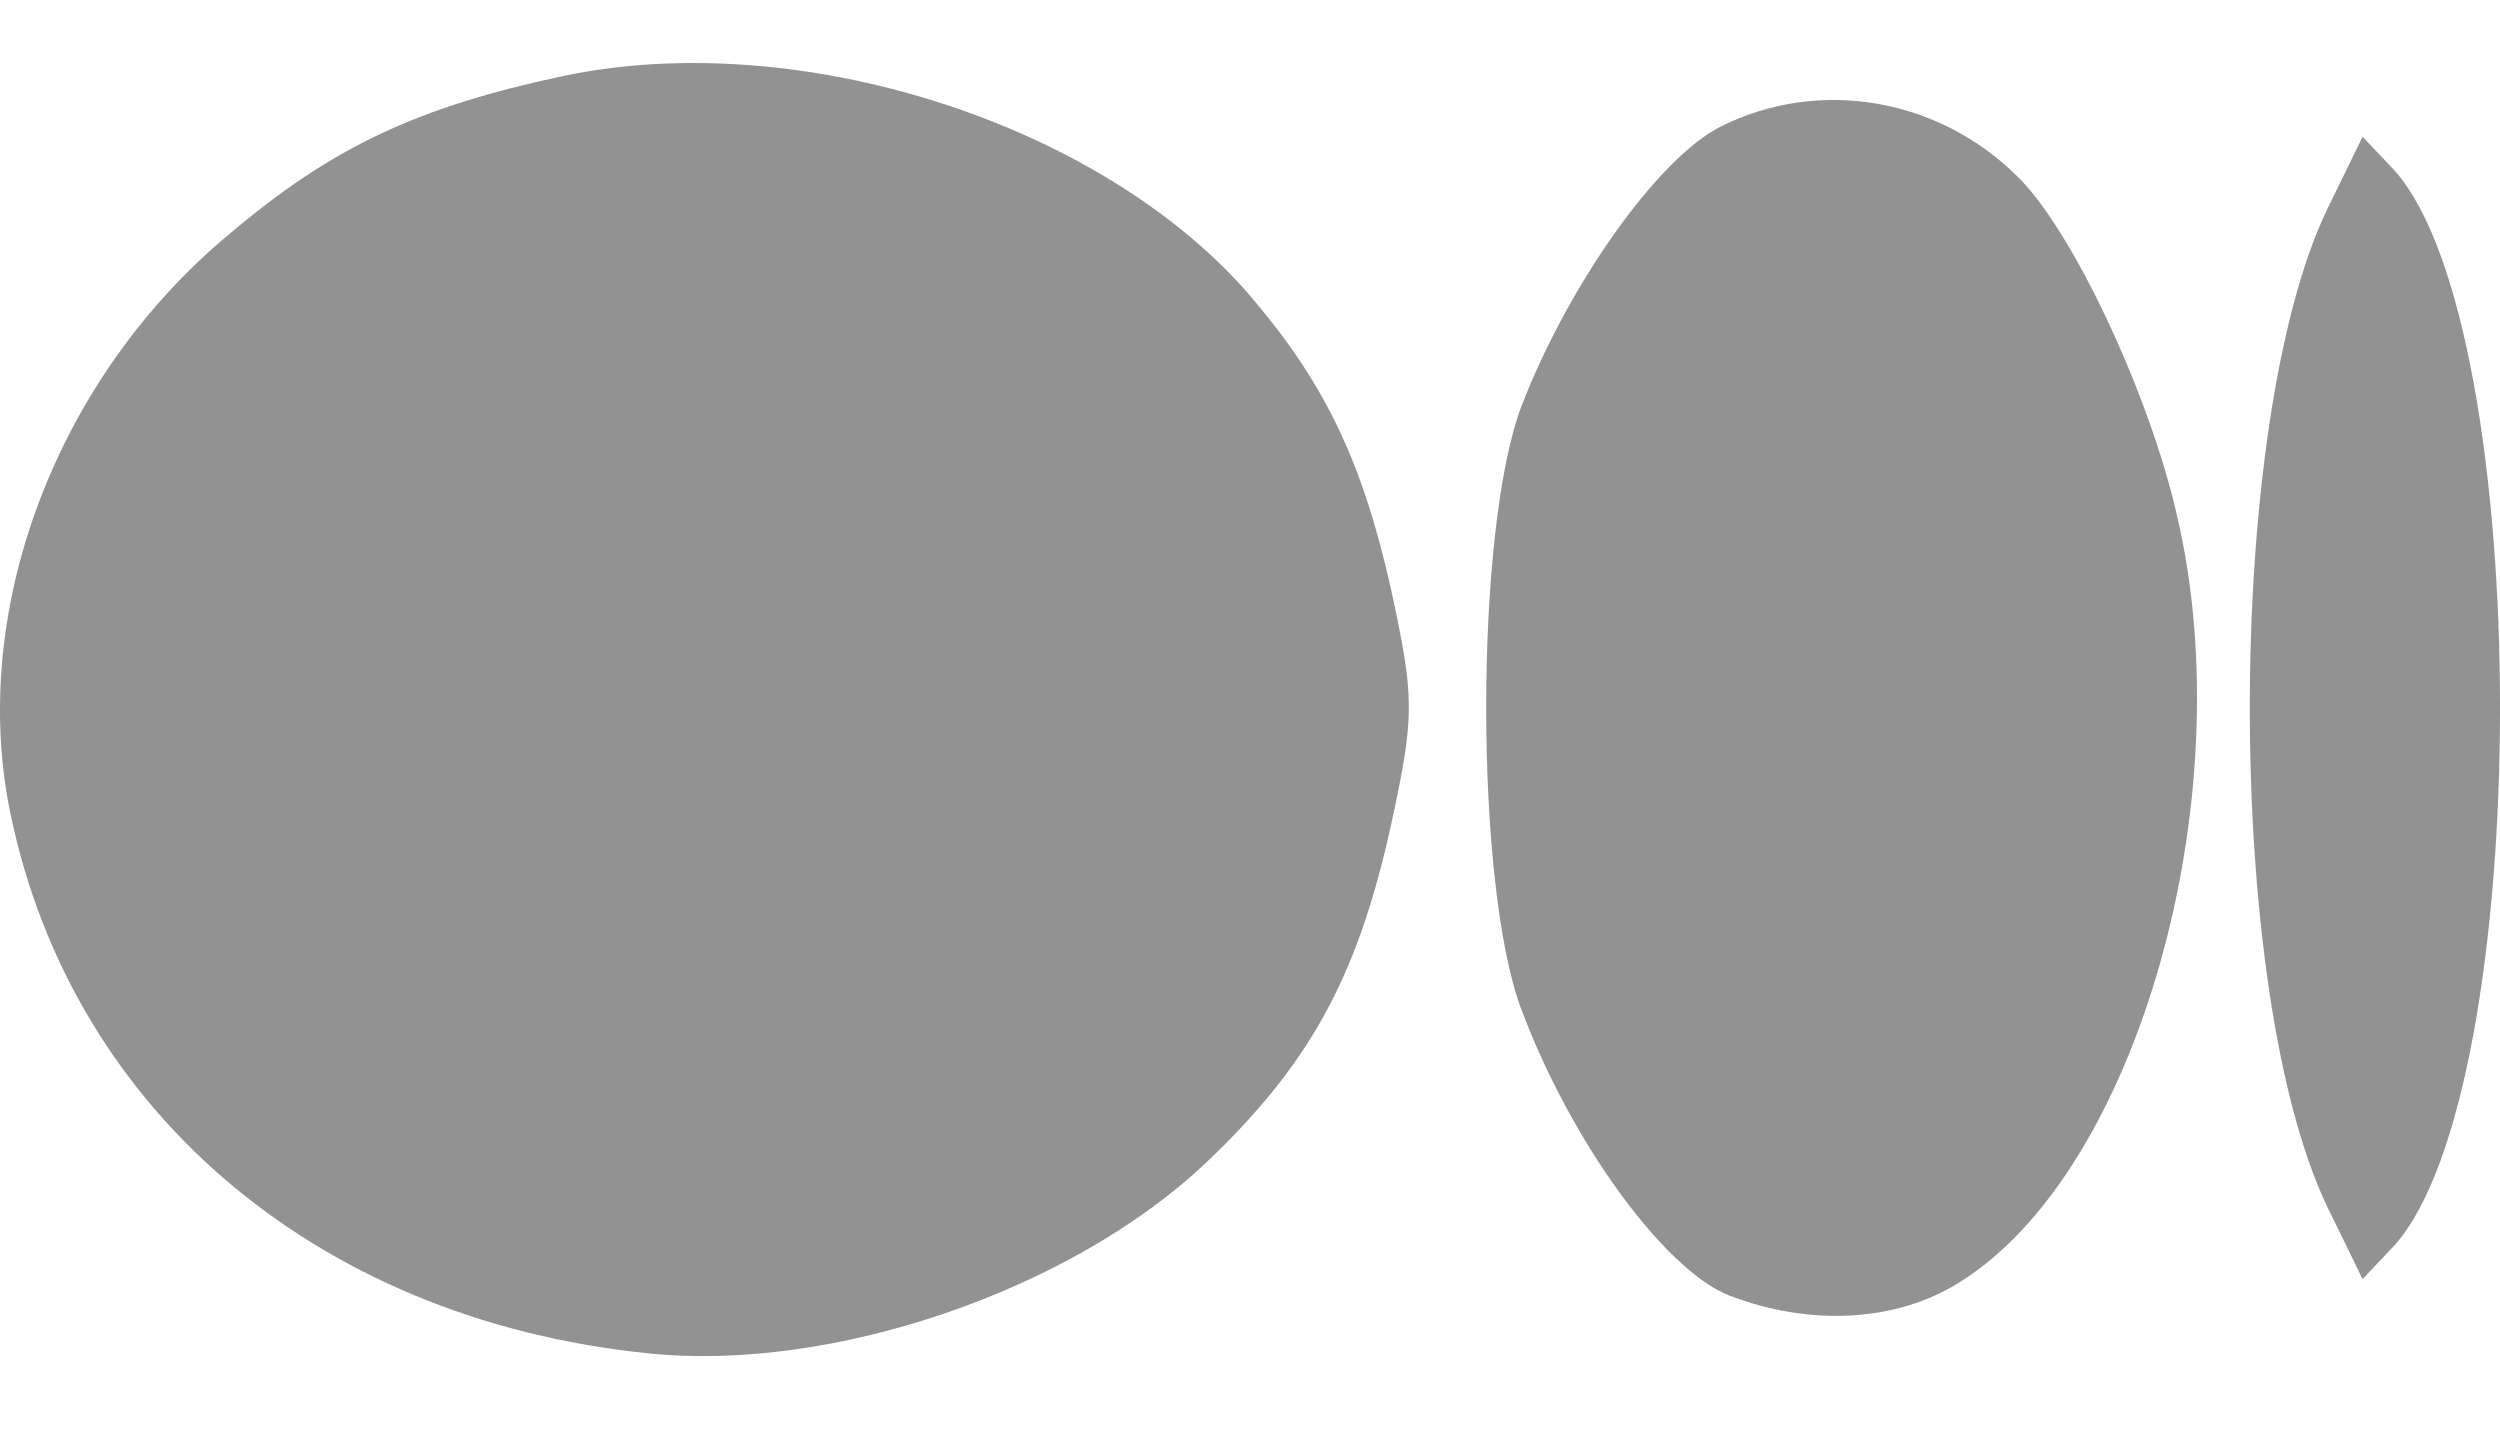 <svg width="26" height="15" viewBox="0 0 26 15" fill="none" xmlns="http://www.w3.org/2000/svg">
<path d="M5.864 0.789C4.339 1.113 3.451 1.53 2.378 2.44C0.618 3.906 -0.287 6.251 0.081 8.319C0.668 11.482 3.249 13.719 6.736 14.074C8.647 14.275 11.128 13.426 12.536 12.099C13.608 11.081 14.111 10.186 14.463 8.597C14.715 7.439 14.715 7.27 14.463 6.112C14.162 4.77 13.759 3.952 12.972 3.042C11.413 1.267 8.295 0.28 5.864 0.789Z" fill="#929292"/>
<path d="M17.9 1.314C17.246 1.638 16.307 2.965 15.821 4.23C15.335 5.526 15.335 9.198 15.821 10.495C16.341 11.883 17.313 13.21 17.983 13.473C18.822 13.796 19.727 13.75 20.381 13.334C22.224 12.192 23.331 8.319 22.643 5.372C22.358 4.106 21.554 2.394 20.984 1.838C20.163 1.02 18.922 0.804 17.9 1.314Z" fill="#929292"/>
<path d="M24.202 2.178C23.13 4.415 23.13 10.309 24.202 12.547L24.571 13.303L24.906 12.948C26.365 11.297 26.365 3.427 24.906 1.776L24.571 1.422L24.202 2.178Z" fill="#929292"/>
</svg>
